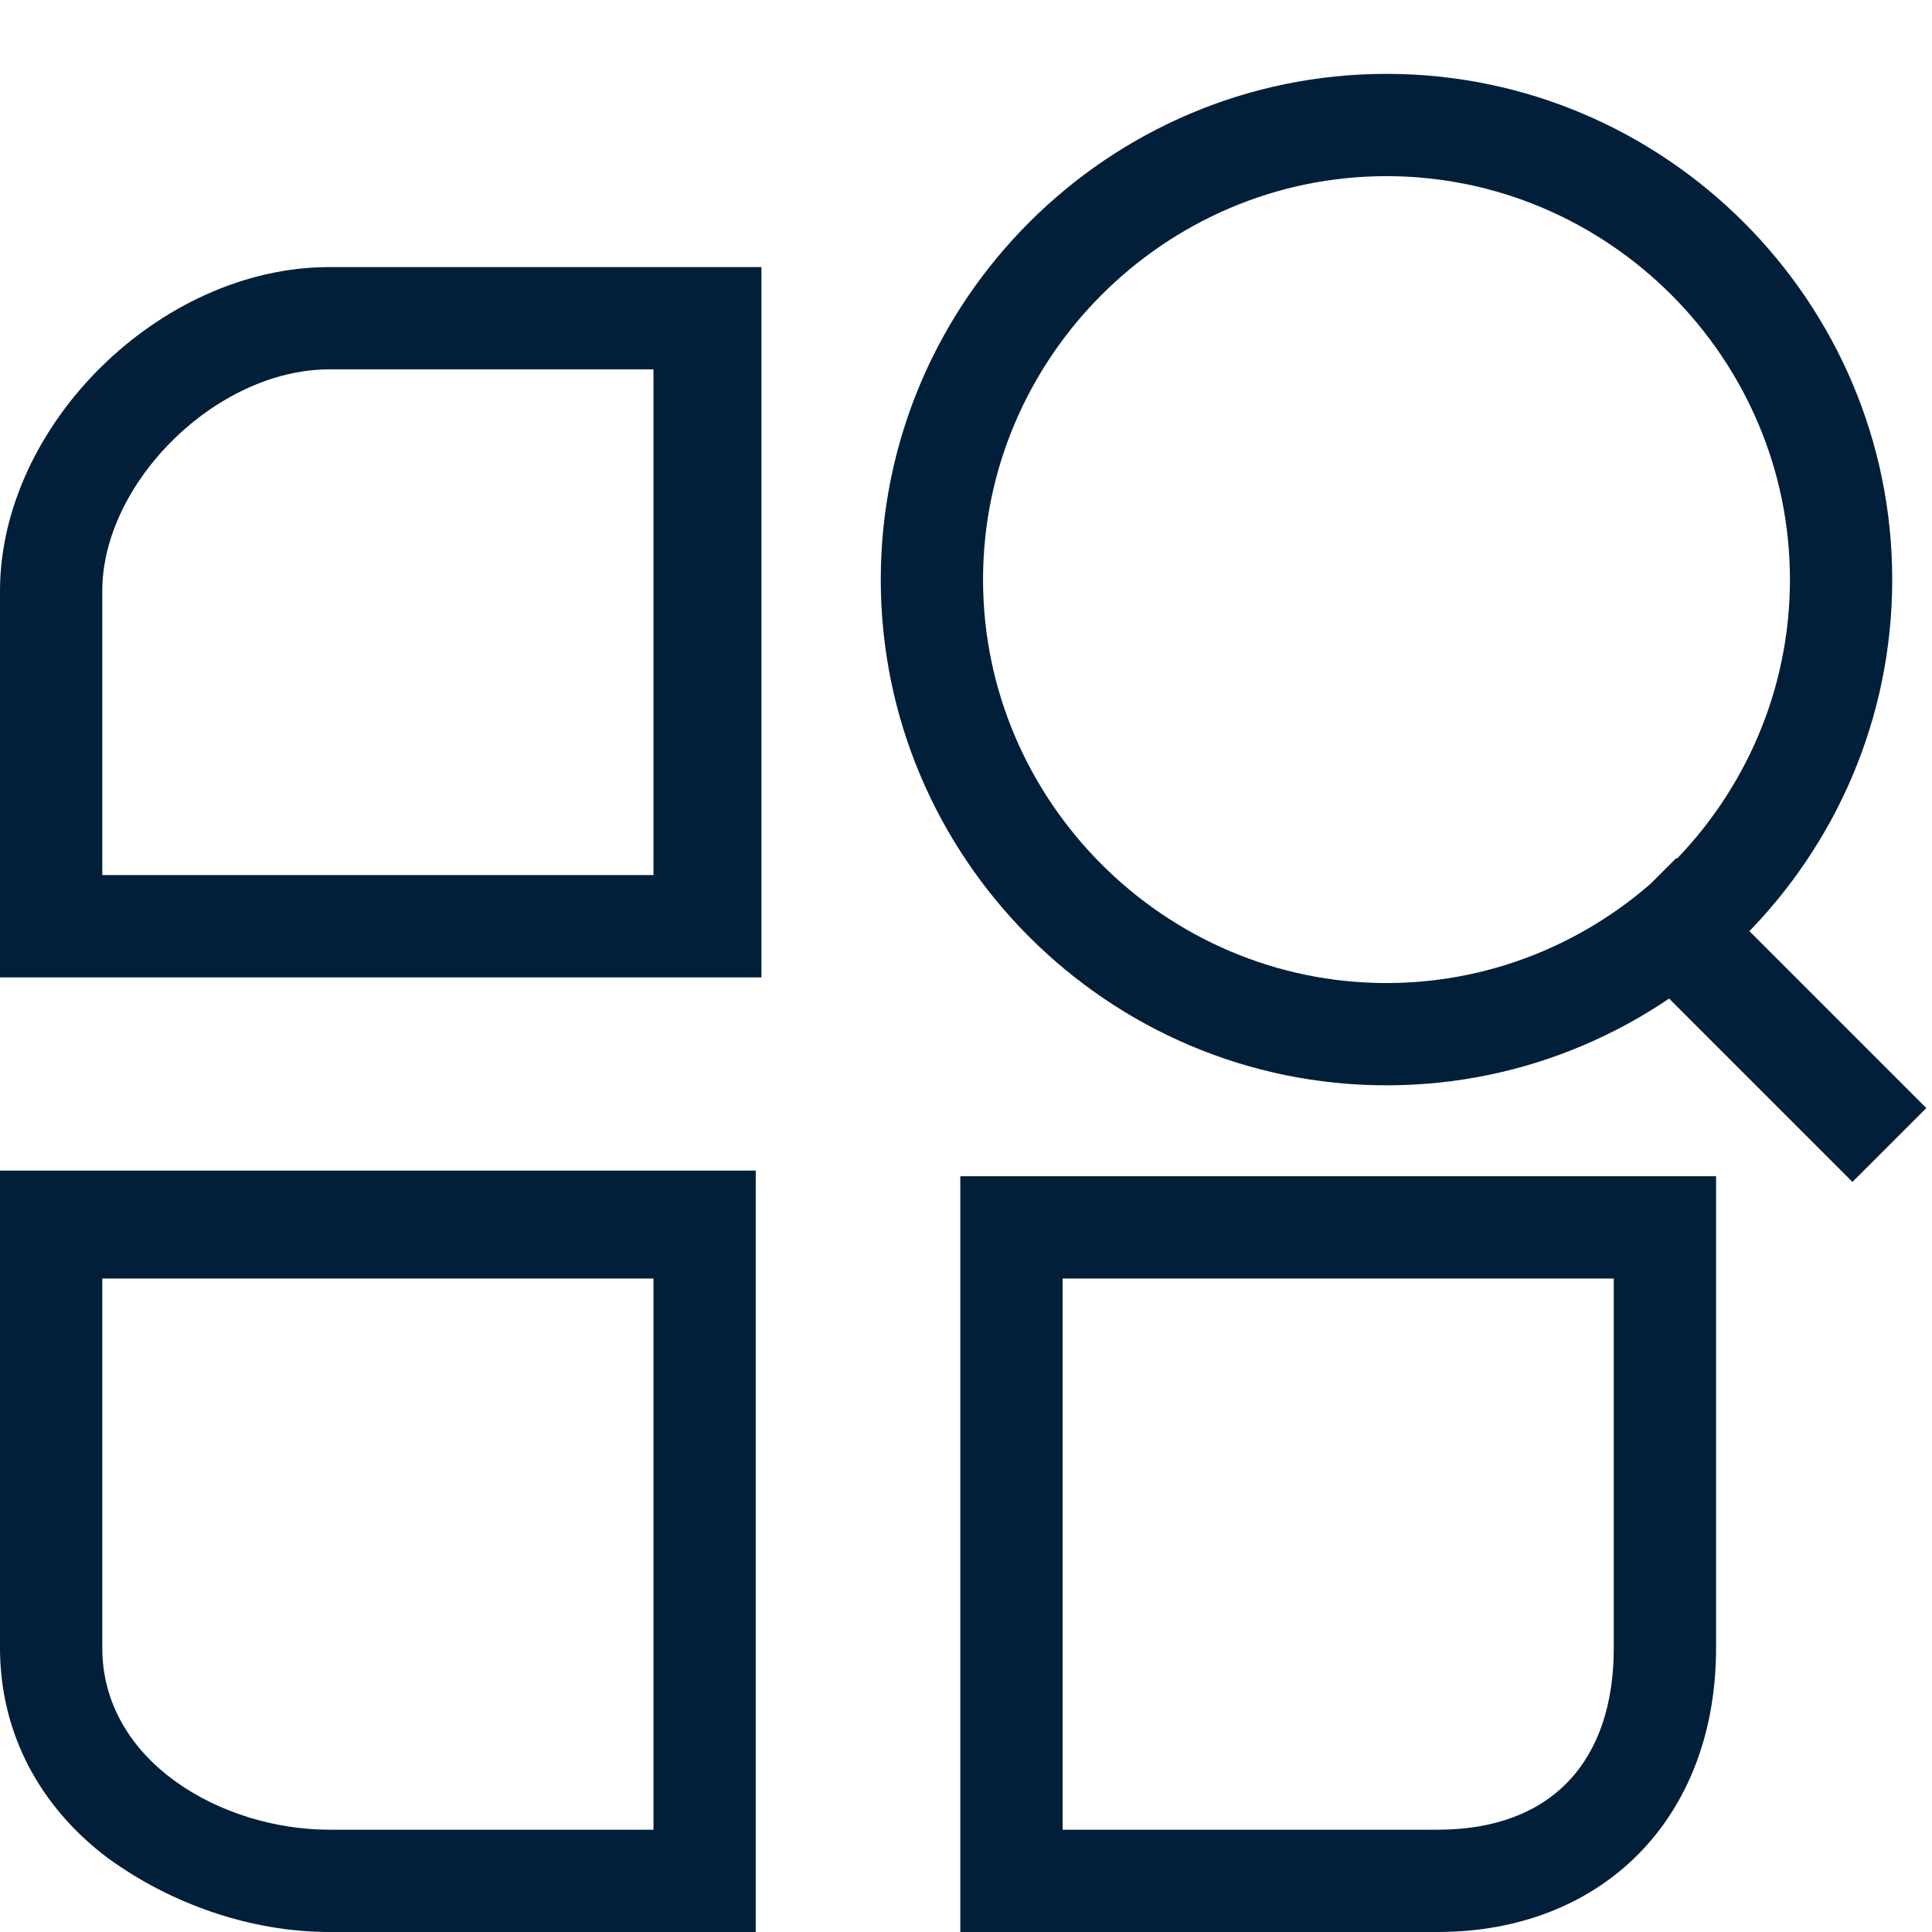 <?xml version="1.0" encoding="utf-8"?>
<!-- Generator: Adobe Illustrator 21.0.0, SVG Export Plug-In . SVG Version: 6.00 Build 0)  -->
<svg version="1.1" id="图层_1" xmlns="http://www.w3.org/2000/svg" xmlns:xlink="http://www.w3.org/1999/xlink" x="0px" y="0px"
	 viewBox="0 0 34 34" style="enable-background:new 0 0 34 34;" xml:space="preserve">
<style type="text/css">
	.st0{fill:#021F39;}
</style>
<g>
	<path class="st0" d="M13.3,17.2H0v-6.8c0-2.9,2.8-5.7,5.8-5.7h7.6V17.2z M1.8,15.4h9.7V6.5H5.8c-2,0-4,2-4,3.9L1.8,15.4L1.8,15.4z
		 M24.4,19.1c-4.9,0-8.9-4-8.9-8.9c0-4.9,4-8.9,8.9-8.9c4.9,0,8.9,4,8.9,8.9C33.3,15.1,29.3,19.1,24.4,19.1L24.4,19.1z M24.4,3.1
		c-3.9,0-7.1,3.2-7.1,7.1c0,3.9,3.2,7.1,7.1,7.1c3.9,0,7.1-3.2,7.1-7.1C31.5,6.3,28.3,3.1,24.4,3.1L24.4,3.1z M29.5,15.1l4.4,4.4
		l-1.3,1.3l-4.4-4.4L29.5,15.1z M13.3,34H5.8c-1.4,0-2.8-0.5-3.9-1.3C0.7,31.8,0,30.5,0,29v-8.4h13.3V34z M1.8,22.5V29
		c0,2,2.1,3.2,4,3.2h5.7v-9.7H1.8z M25.3,34h-8.4V20.7h13.3V29C30.2,32,28.2,34,25.3,34L25.3,34z M18.7,32.2h6.6
		c2,0,3.1-1.2,3.1-3.2v-6.5h-9.7V32.2z M18.7,32.2"/>
</g>
</svg>
